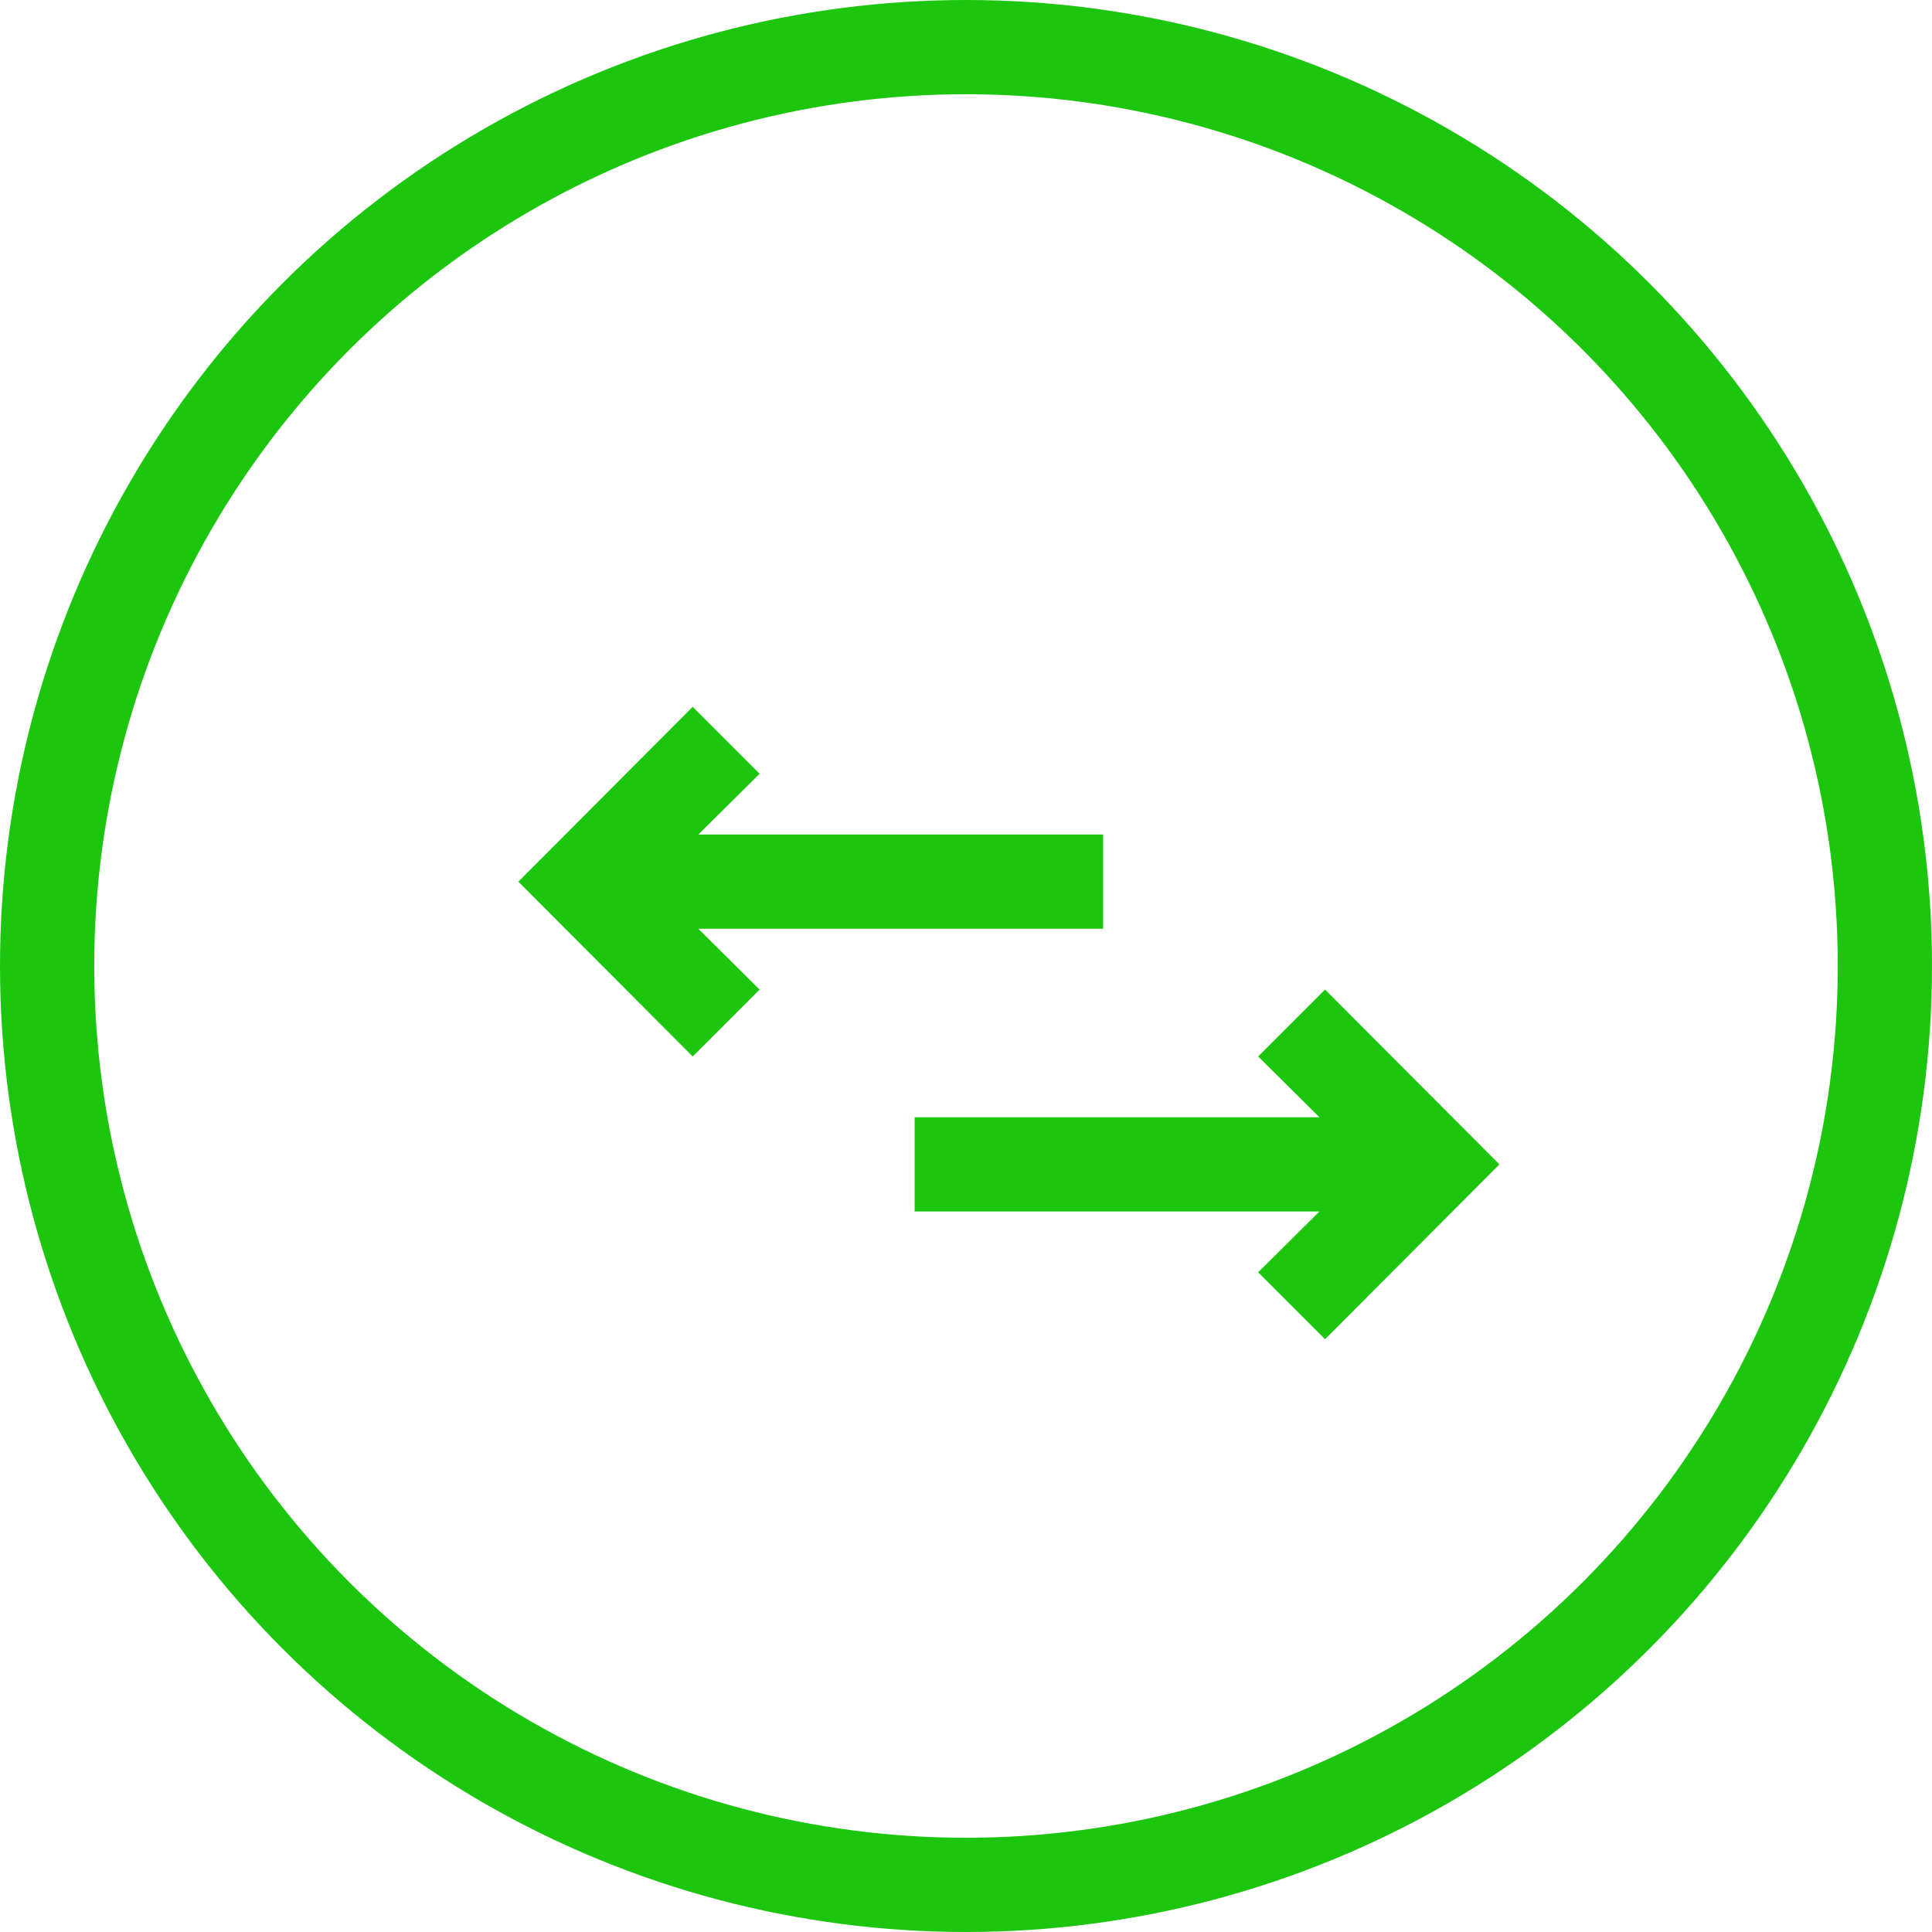 <svg width="41" height="41" viewBox="0 0 41 41" fill="none" xmlns="http://www.w3.org/2000/svg">
<circle cx="20.5" cy="20.5" r="19.5" stroke="#1DC60E" stroke-width="2"/>
<path d="M28.12 28.42L31.82 24.71L28.12 21L26.7 22.42L28 23.71H19.41V25.71H28L26.7 27L28.12 28.42Z" fill="#1DC60E"/>
<path d="M16.12 21L14.82 19.71H23.41V17.71H14.82L16.12 16.42L14.7 15L11 18.71L14.7 22.42L16.12 21Z" fill="#1DC60E"/>
</svg>
